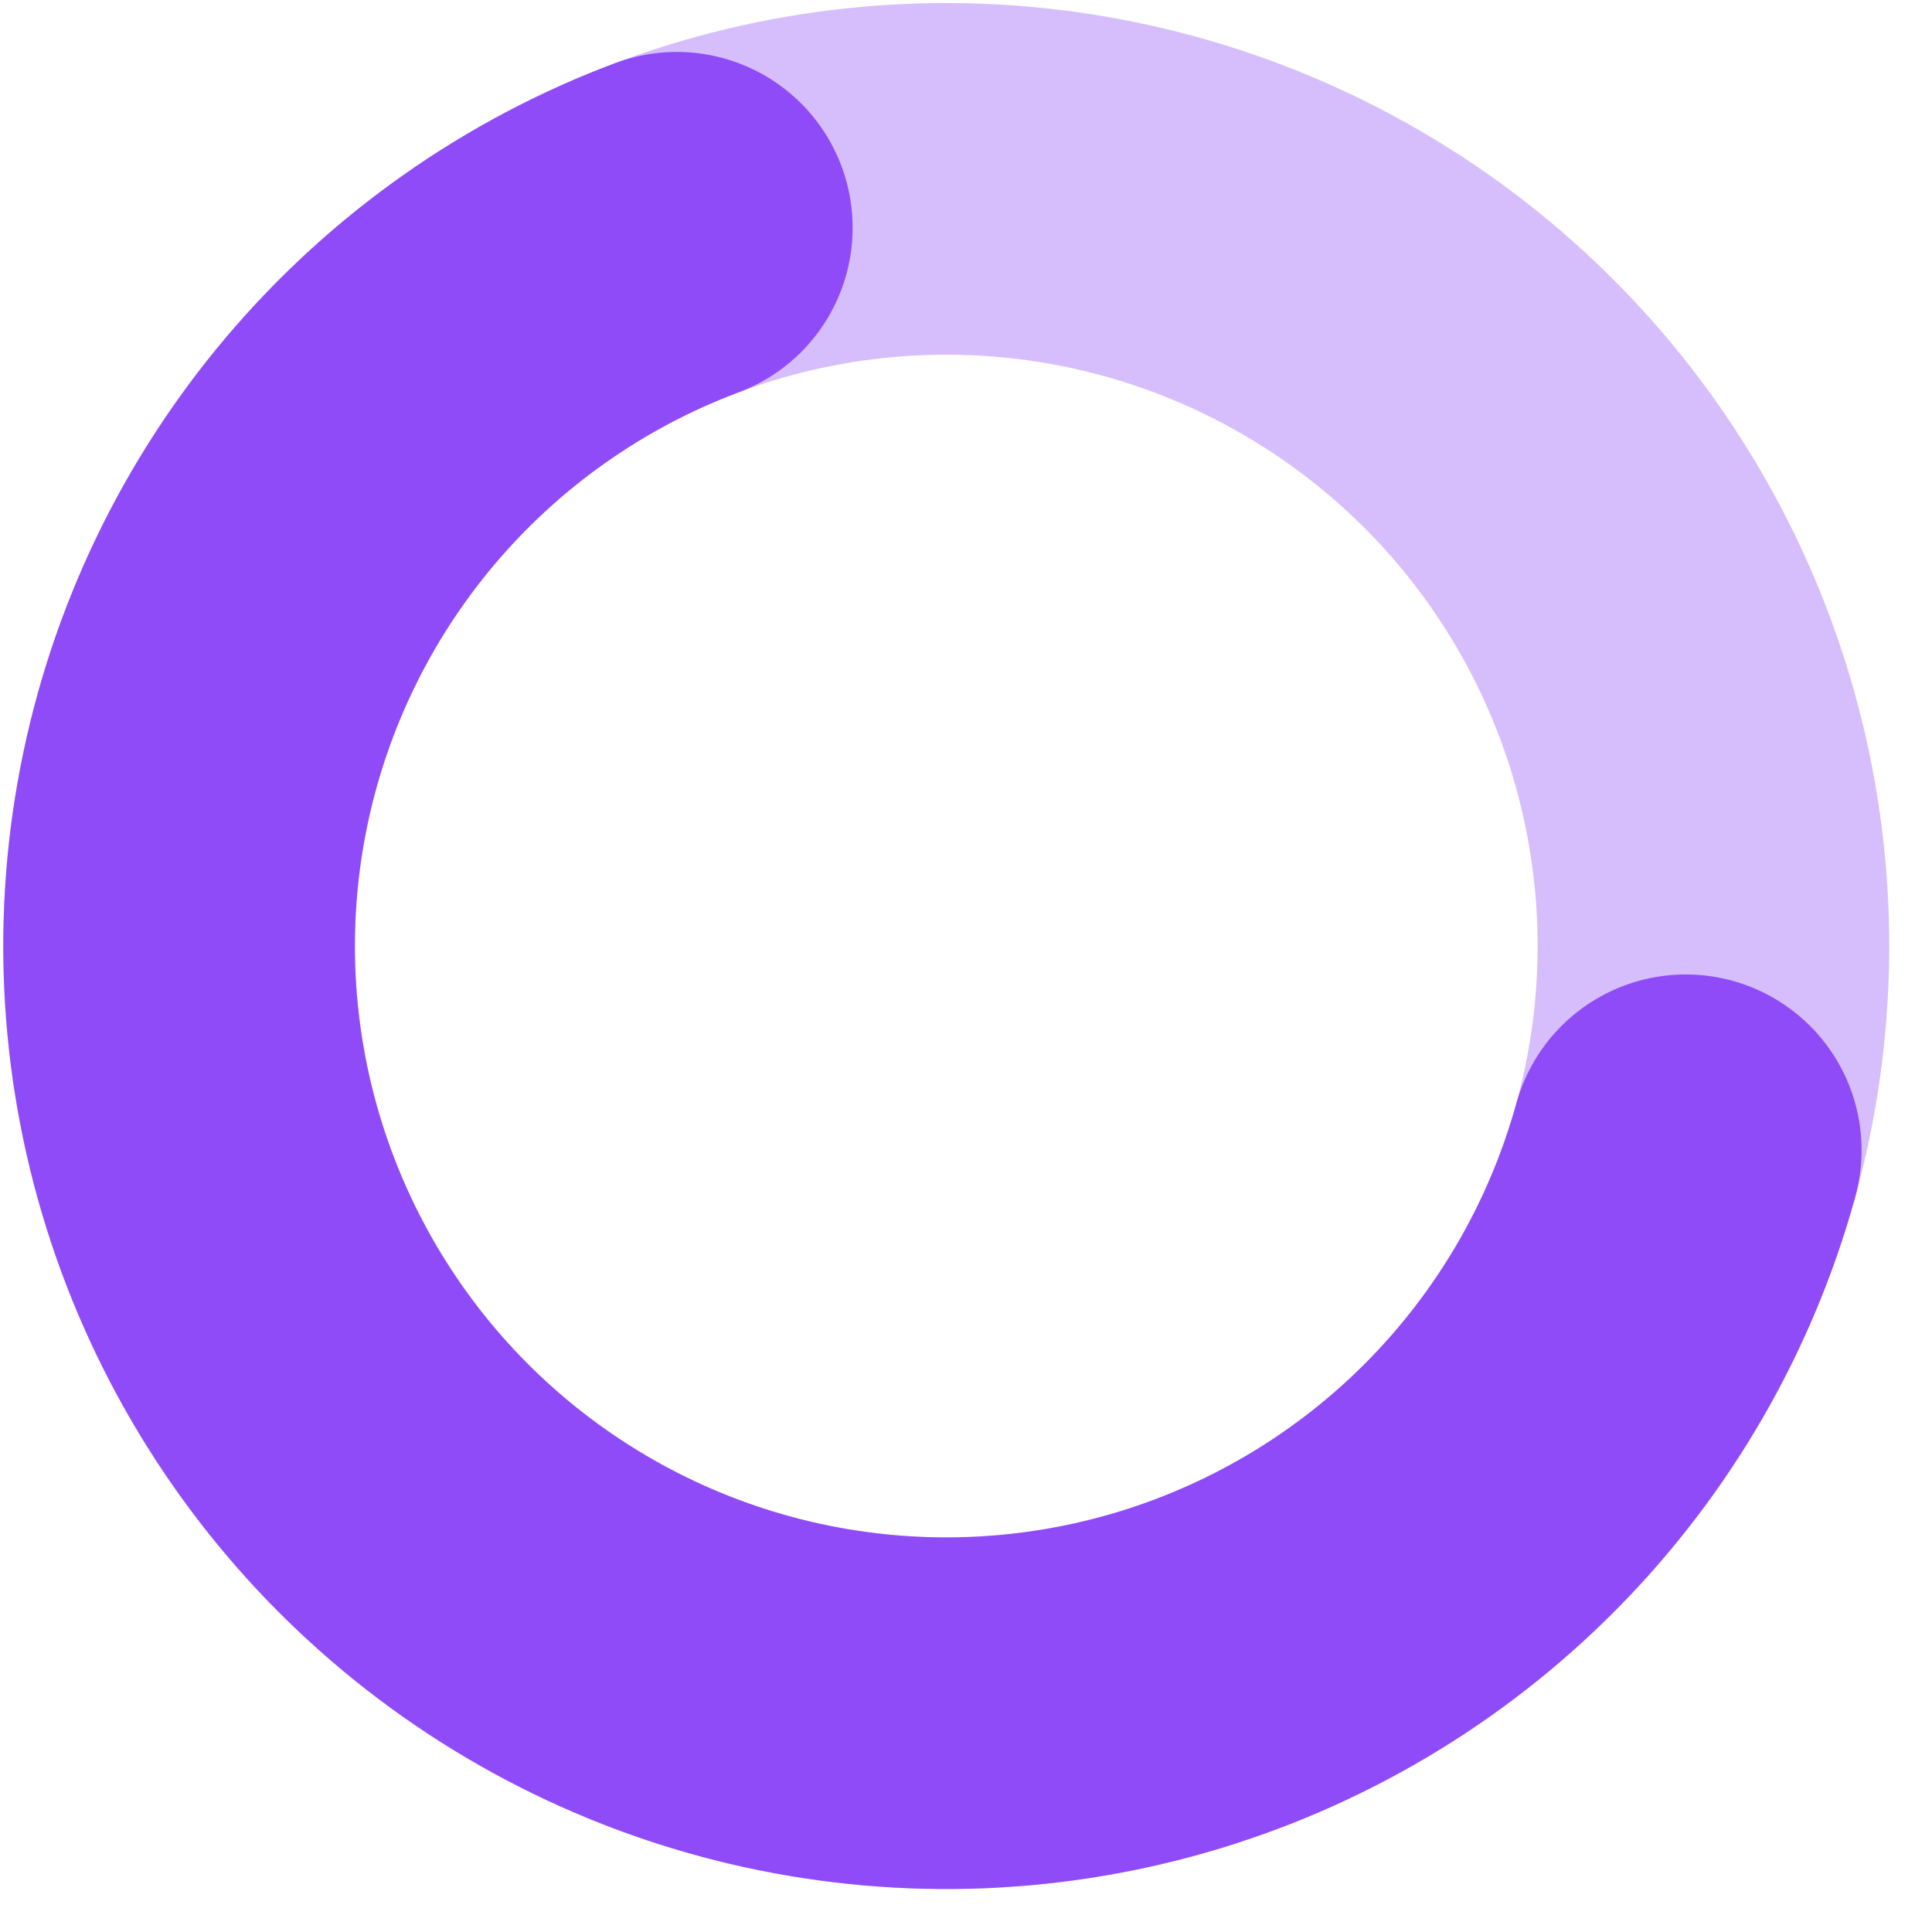 <svg width="69" height="69" viewBox="0 0 69 69" fill="none" xmlns="http://www.w3.org/2000/svg">
<circle opacity="0.3" cx="33.795" cy="33.787" r="27.399" transform="rotate(0.438 33.795 33.787)" stroke="#7725F5" stroke-width="12.558"/>
<path opacity="0.75" d="M60.206 41.081C58.958 45.599 56.571 49.722 53.275 53.055C49.978 56.388 45.881 58.82 41.376 60.117C36.871 61.414 32.109 61.533 27.544 60.464C22.98 59.394 18.767 57.172 15.307 54.008C11.847 50.845 9.257 46.847 7.784 42.396C6.311 37.946 6.004 33.191 6.894 28.589C7.783 23.986 9.839 19.688 12.864 16.107C15.889 12.526 19.783 9.78 24.172 8.134" stroke="#7725F5" stroke-width="12.558" stroke-linecap="round"/>
</svg>
